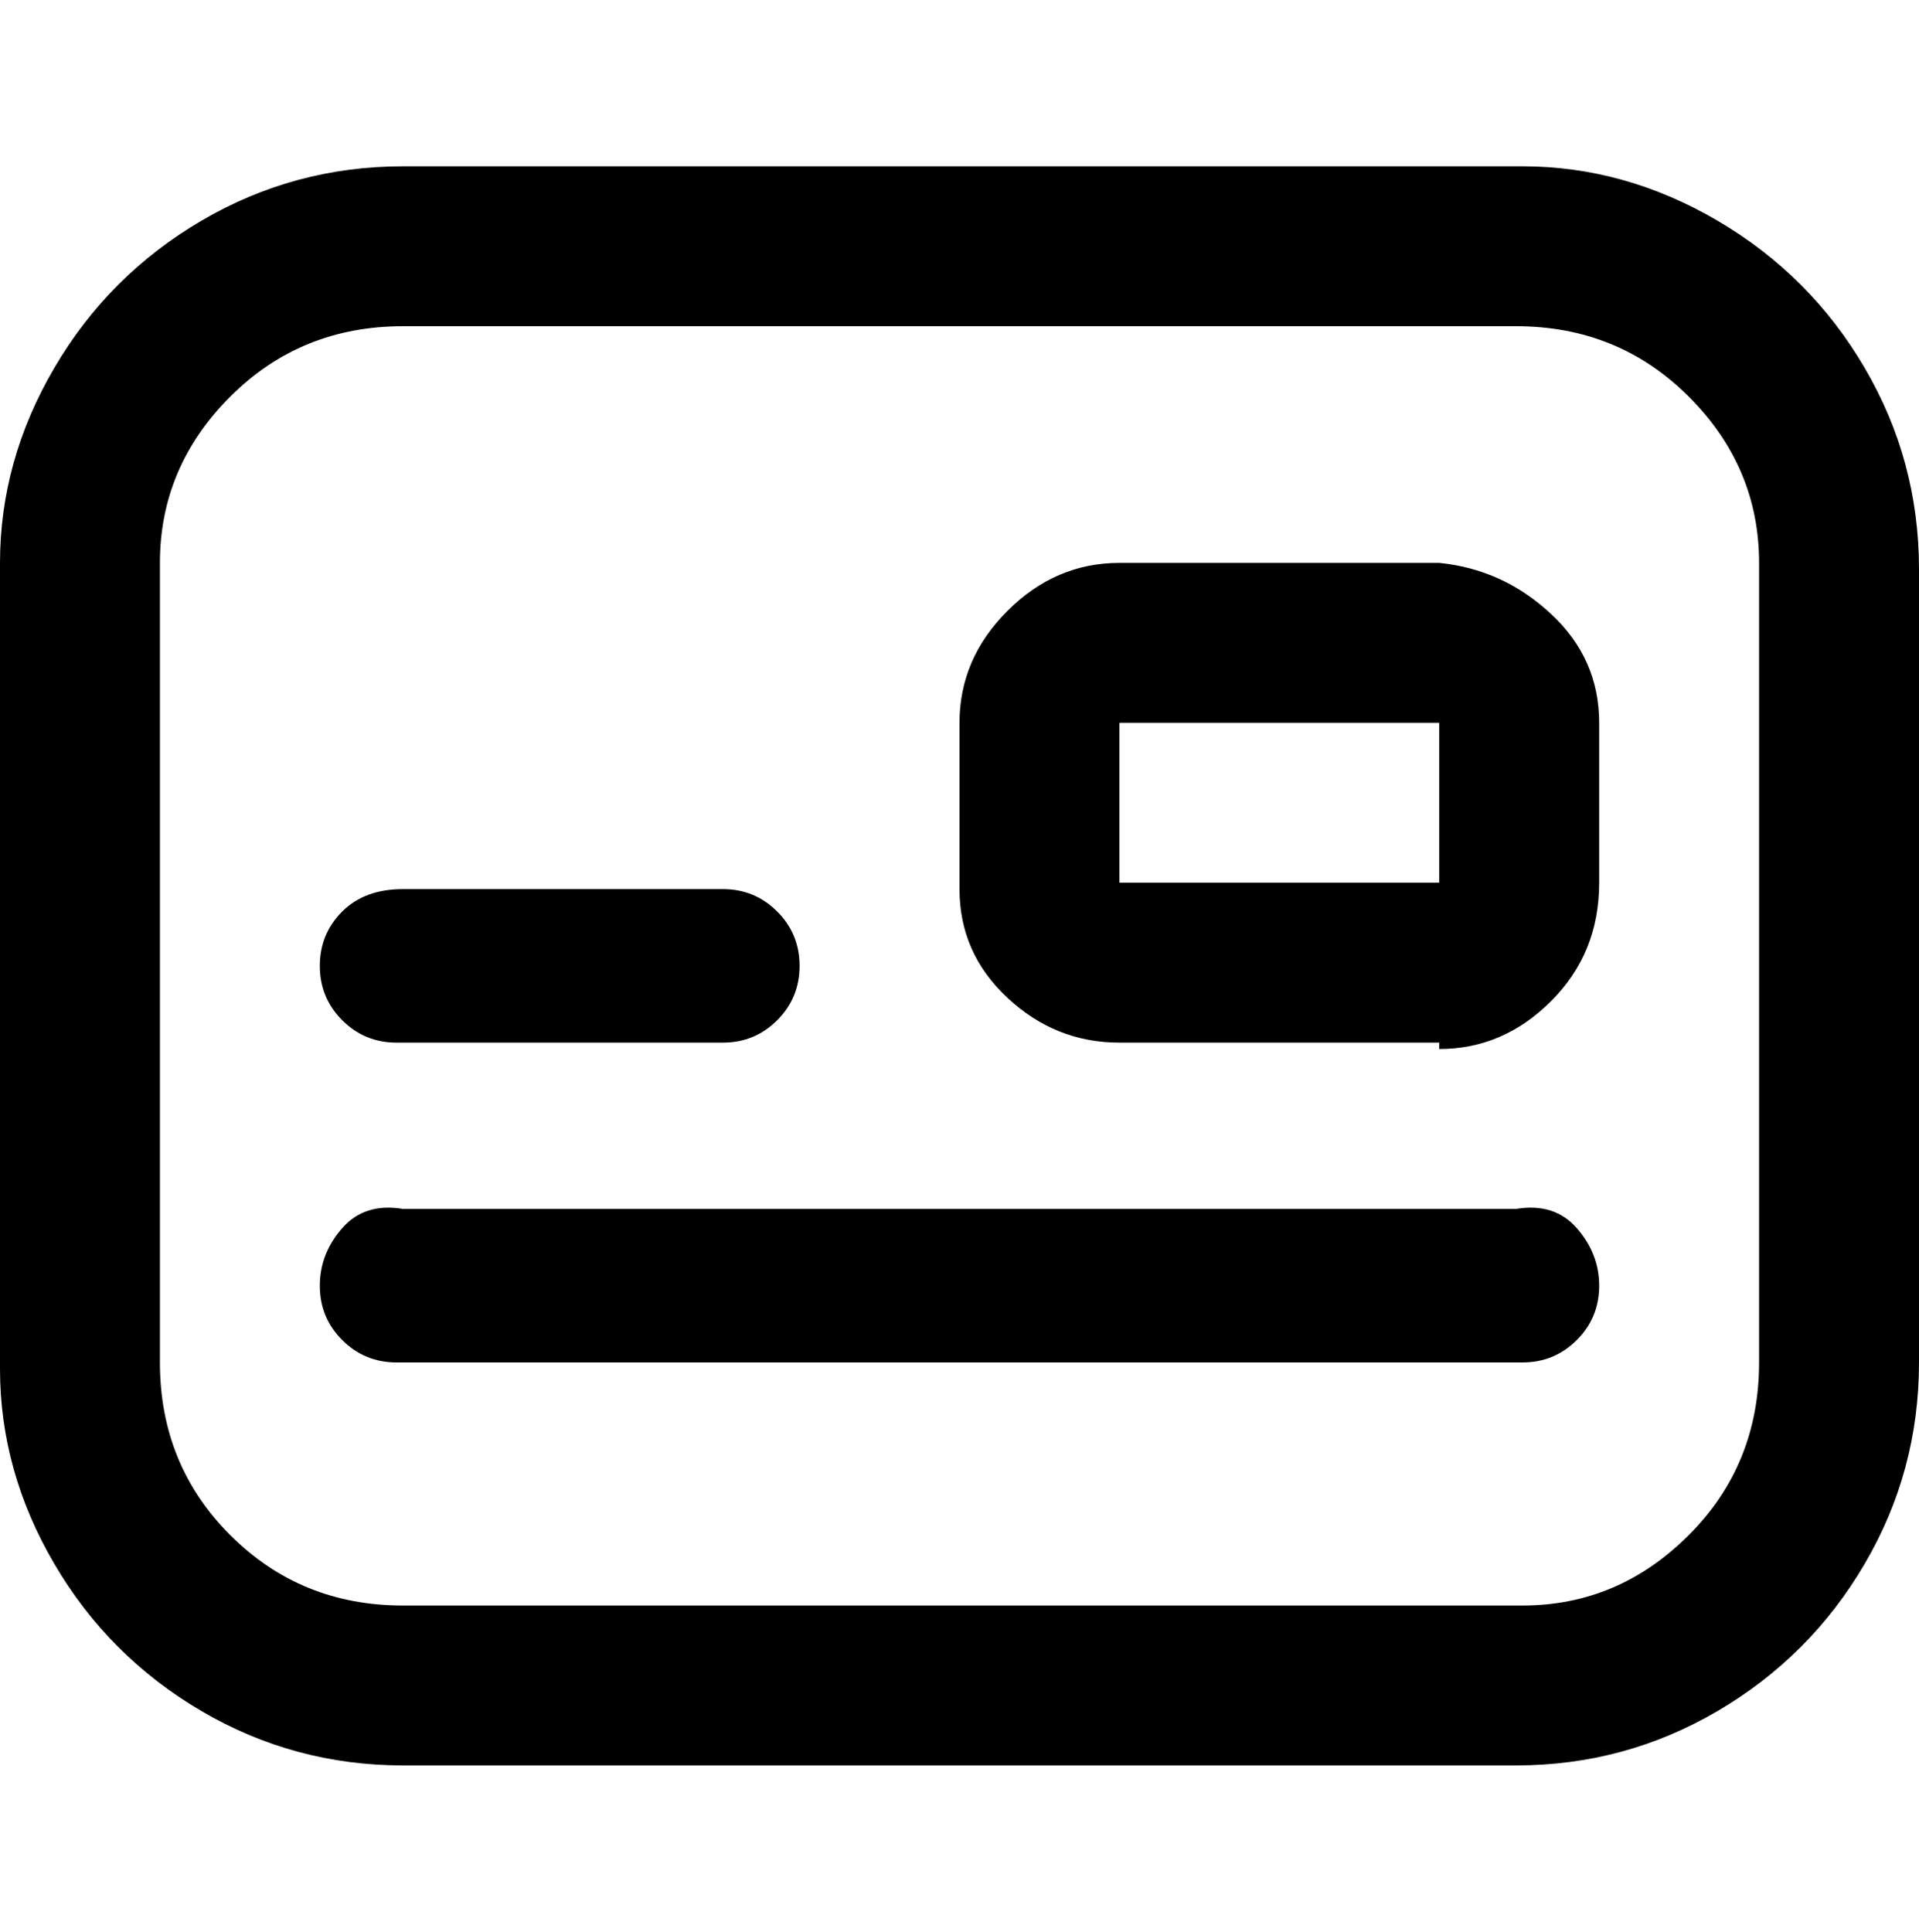 <svg viewBox="0 0 300 302.001" xmlns="http://www.w3.org/2000/svg"><path d="M238 276H63q-17 0-31.5-8.5t-23-23Q0 230 0 214V88q0-16 8.5-30.5t23-23Q46 26 63 26h175q16 0 30.5 8.5t23 23Q300 72 300 89v124q0 17-8.5 31.5t-23 23Q254 276 237 276h1zM63 51q-16 0-27 11T25 88v125q0 16 11 27t27 11h175q15 0 26-11t11-27V88q0-15-11-26t-27-11H63zm162 112h-50q-10 0-17.5-7t-7.5-17v-26q0-10 7.5-17.5T175 88h50q10 1 17.5 8t7.5 17v25q0 11-7.5 18.5T225 164v-1zm-50-50v25h50v-25h-50zm-50 38q0-5-3.5-8.5T113 139H63q-6 0-9.5 3.5T50 151q0 5 3.5 8.5T62 163h51q5 0 8.5-3.5t3.5-8.5zm125 50q0-5-3.5-9t-9.5-3H63q-6-1-9.5 3t-3.5 9q0 5 3.5 8.5T62 213h176q5 0 8.5-3.5t3.5-8.5z"/></svg>